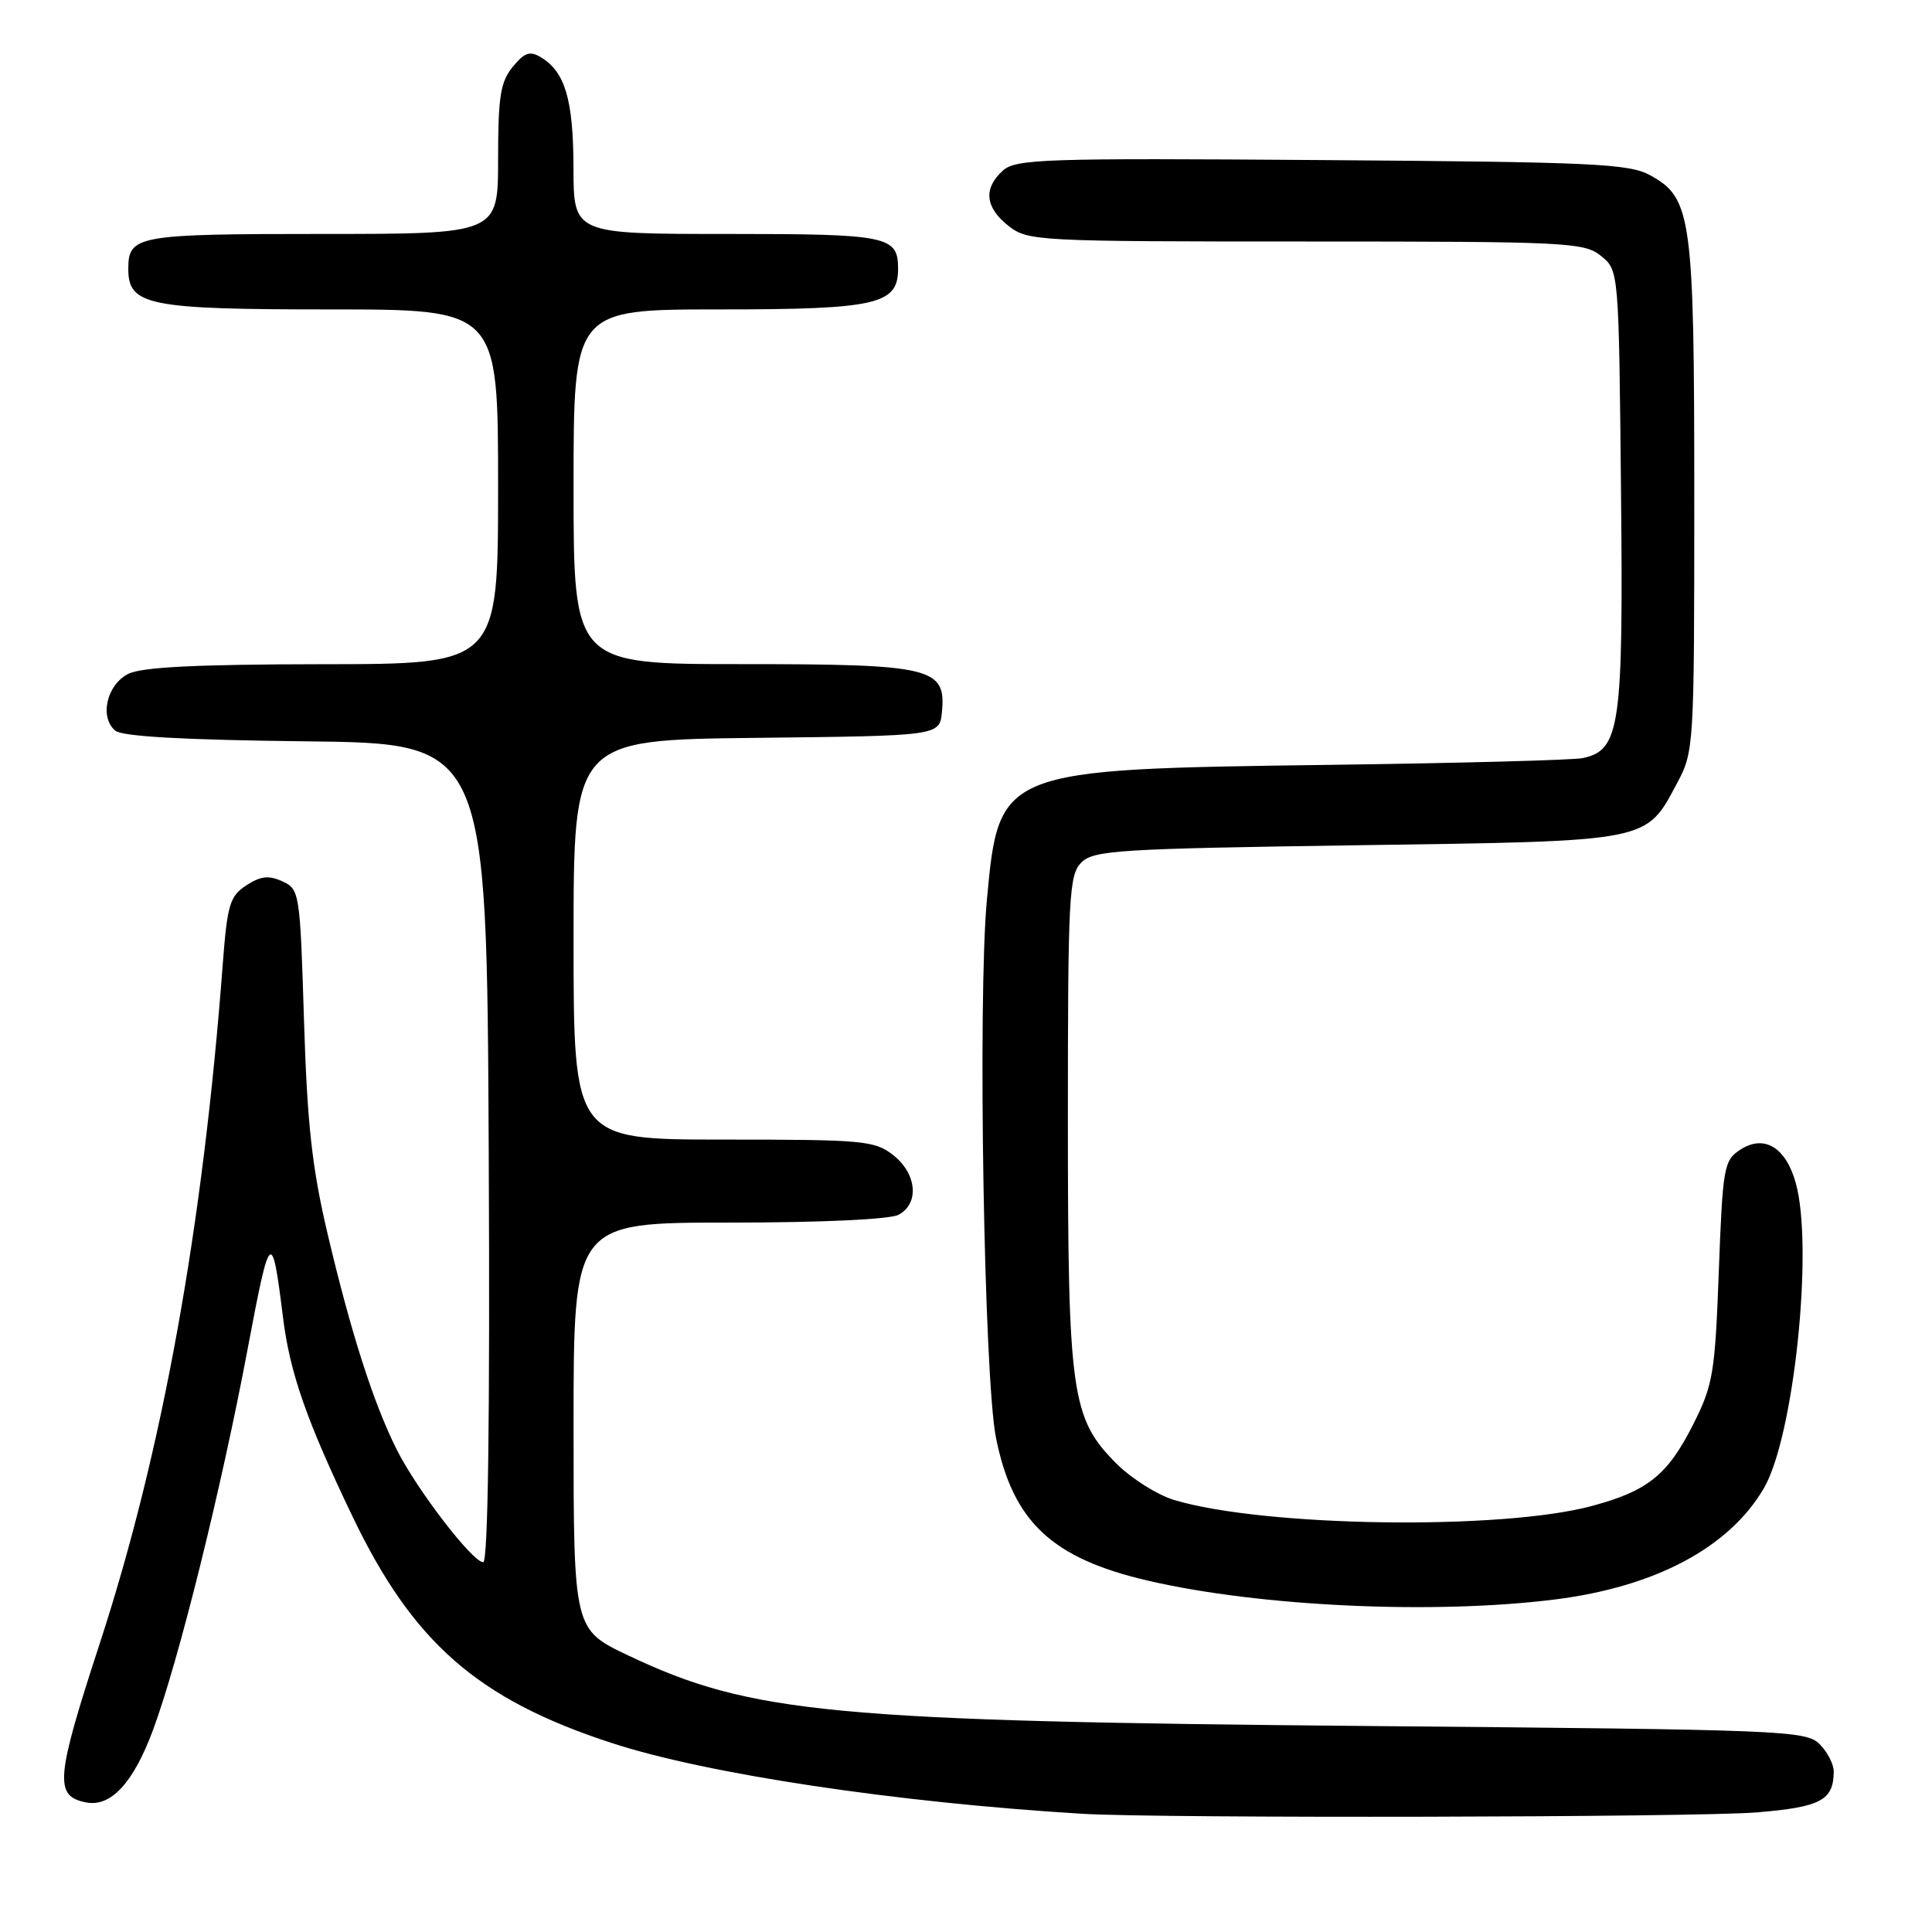 <?xml version="1.0" encoding="UTF-8" standalone="no"?>
<!DOCTYPE svg PUBLIC "-//W3C//DTD SVG 1.1//EN" "http://www.w3.org/Graphics/SVG/1.1/DTD/svg11.dtd" >
<svg xmlns="http://www.w3.org/2000/svg" xmlns:xlink="http://www.w3.org/1999/xlink" version="1.1" viewBox="0 0 256 256">
 <g >
 <path fill="currentColor"
d=" M 232.80 240.15 C 241.25 239.45 242.95 238.55 242.98 234.75 C 242.99 233.79 242.15 232.15 241.11 231.11 C 239.30 229.30 236.44 229.19 181.86 228.71 C 110.22 228.08 99.51 227.07 83.25 219.36 C 76.00 215.92 76.00 215.92 76.00 188.96 C 76.00 162.00 76.00 162.00 96.57 162.00 C 108.83 162.00 117.91 161.58 119.07 160.96 C 121.84 159.48 121.49 155.53 118.37 153.07 C 115.90 151.13 114.45 151.00 95.87 151.00 C 76.00 151.00 76.00 151.00 76.00 124.52 C 76.00 98.04 76.00 98.04 100.25 97.77 C 124.50 97.50 124.50 97.50 124.81 94.35 C 125.38 88.45 123.51 88.00 98.28 88.00 C 76.00 88.00 76.00 88.00 76.00 64.50 C 76.00 41.00 76.00 41.00 95.28 41.00 C 116.13 41.00 119.00 40.35 119.00 35.64 C 119.00 31.26 117.73 31.00 96.30 31.00 C 76.00 31.00 76.00 31.00 75.99 22.25 C 75.97 13.23 74.89 9.54 71.69 7.60 C 70.22 6.71 69.51 6.94 67.94 8.86 C 66.31 10.84 66.00 12.81 66.00 21.11 C 66.00 31.00 66.00 31.00 42.70 31.00 C 18.10 31.00 17.00 31.20 17.00 35.64 C 17.00 40.47 19.64 41.00 43.72 41.00 C 66.00 41.00 66.00 41.00 66.00 64.50 C 66.00 88.00 66.00 88.00 42.75 88.01 C 26.08 88.03 18.79 88.39 17.00 89.29 C 14.14 90.73 13.15 95.05 15.28 96.82 C 16.21 97.59 24.44 98.05 40.58 98.23 C 64.50 98.50 64.50 98.50 64.76 152.75 C 64.93 187.89 64.67 207.00 64.03 207.00 C 62.61 207.00 55.23 197.39 52.56 192.06 C 49.47 185.88 46.52 176.67 43.41 163.50 C 41.34 154.73 40.71 148.98 40.28 135.17 C 39.76 118.23 39.69 117.82 37.41 116.78 C 35.61 115.96 34.53 116.08 32.63 117.32 C 30.45 118.75 30.12 119.86 29.52 127.71 C 26.89 162.64 21.51 192.37 13.21 217.79 C 7.37 235.68 7.17 238.00 11.41 238.83 C 14.69 239.48 17.68 236.23 20.28 229.22 C 23.67 220.08 29.36 197.15 32.86 178.50 C 35.78 162.99 36.04 162.77 37.49 174.50 C 38.40 181.89 40.60 188.19 46.70 200.92 C 54.72 217.65 63.28 225.15 81.00 230.94 C 93.61 235.07 118.78 238.85 143.50 240.34 C 153.85 240.96 224.84 240.81 232.80 240.15 Z  M 206.02 211.94 C 219.34 210.27 229.11 205.07 233.71 197.22 C 237.70 190.43 240.33 165.32 237.95 156.76 C 236.63 152.00 233.75 150.28 230.58 152.35 C 228.42 153.77 228.27 154.65 227.75 168.47 C 227.25 181.99 226.99 183.52 224.35 188.75 C 220.99 195.42 218.36 197.55 210.97 199.54 C 198.97 202.79 167.54 202.34 155.59 198.76 C 153.37 198.09 149.93 195.93 147.95 193.95 C 141.95 187.95 141.50 184.77 141.50 148.29 C 141.50 118.70 141.65 115.93 143.28 114.29 C 144.91 112.66 148.19 112.46 179.83 112.00 C 218.97 111.44 218.02 111.62 222.24 103.74 C 224.46 99.58 224.50 98.88 224.50 66.00 C 224.50 28.73 224.16 26.24 218.67 23.23 C 215.84 21.68 211.19 21.47 175.13 21.21 C 138.30 20.94 134.59 21.06 132.88 22.61 C 130.27 24.97 130.53 27.49 133.63 29.93 C 136.19 31.94 137.35 32.00 173.02 32.00 C 207.71 32.00 209.91 32.11 212.14 33.91 C 214.50 35.82 214.50 35.82 214.79 64.88 C 215.11 96.34 214.68 99.39 209.73 100.45 C 208.50 100.72 193.32 101.12 176.00 101.35 C 132.46 101.93 132.37 101.97 130.77 119.21 C 129.54 132.38 130.39 182.61 131.97 190.50 C 134.20 201.64 139.37 206.49 152.13 209.45 C 166.95 212.89 189.98 213.95 206.02 211.94 Z "/>
</g>
</svg>